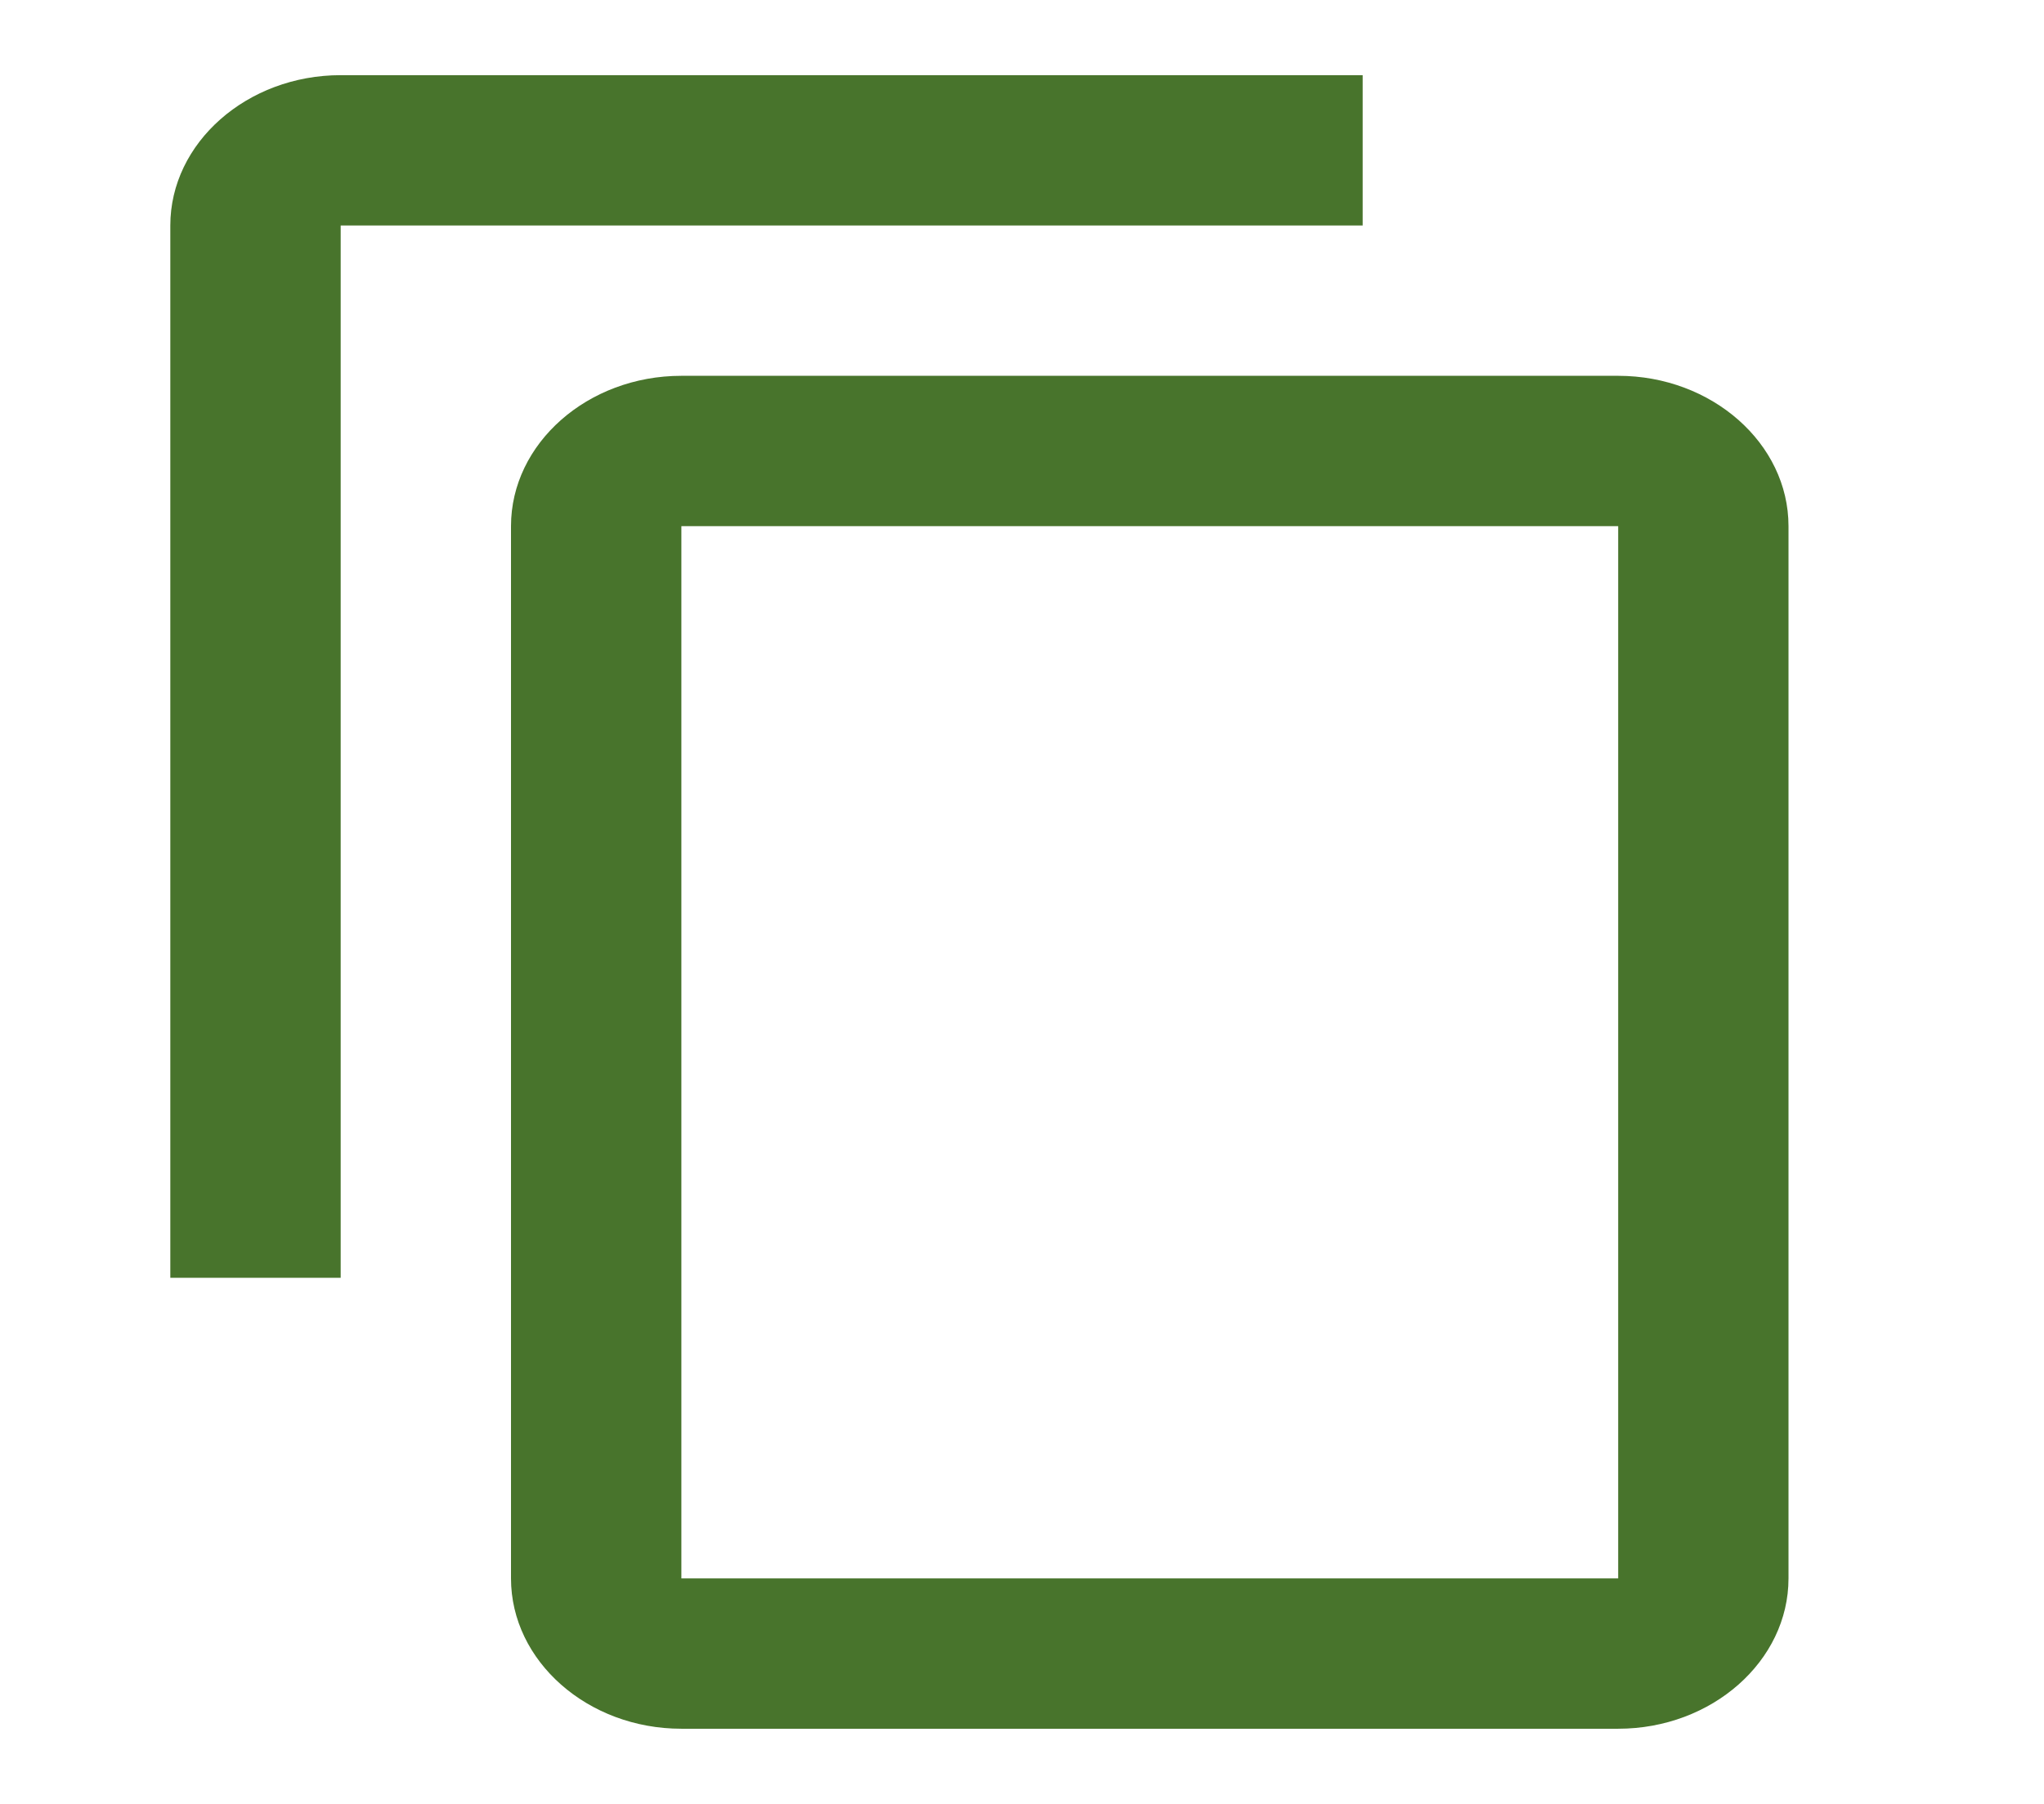 <svg width="34" height="30" viewBox="0 0 34 30" fill="none" xmlns="http://www.w3.org/2000/svg">
<g clip-path="url(#clip0_8_627)">
<path d="M22.667 1.25H5.667C4.109 1.25 2.833 2.375 2.833 3.75V21.25H5.667V3.75H22.667V1.25ZM26.917 6.25H11.334C9.775 6.25 8.5 7.375 8.5 8.75V26.25C8.5 27.625 9.775 28.75 11.334 28.75H26.917C28.475 28.75 29.75 27.625 29.75 26.25V8.75C29.75 7.375 28.475 6.25 26.917 6.25ZM26.917 26.25H11.334V8.75H26.917V26.25Z" fill="#48742C"/>
</g>
<defs>
<clipPath id="clip0_8_627">
<rect width="34" height="30" fill="white"/>
</clipPath>
</defs>
</svg>
